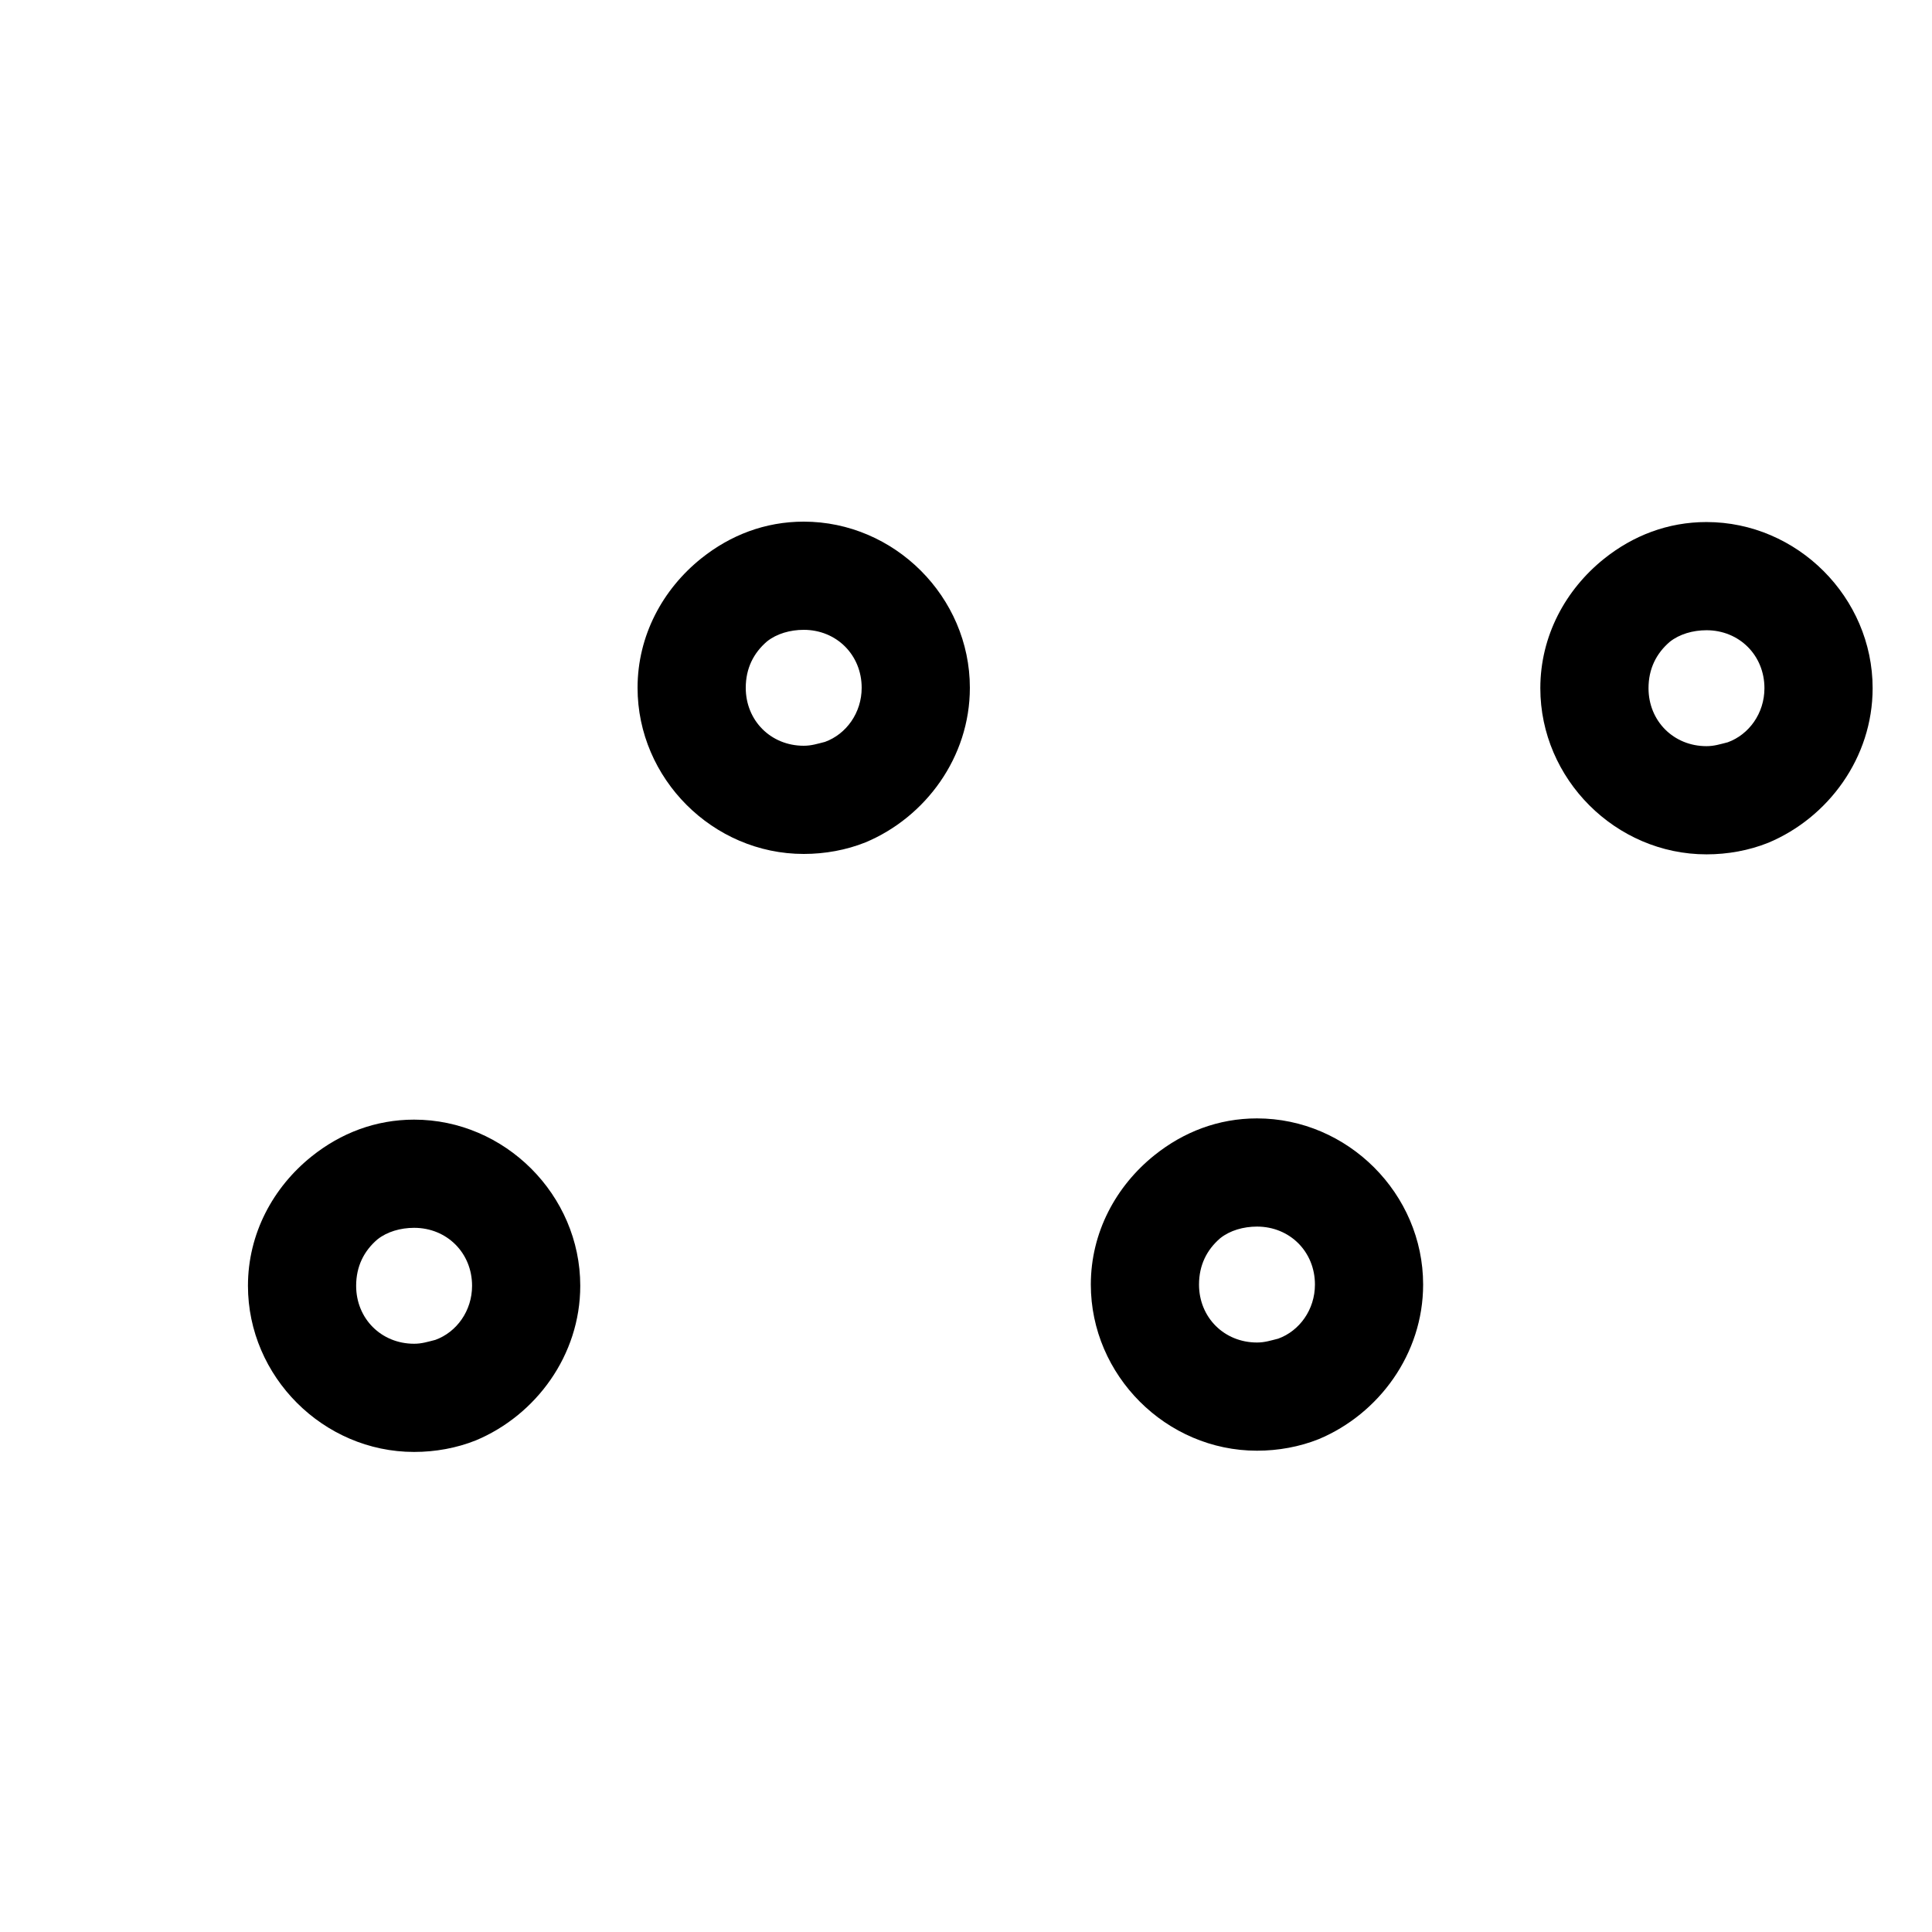 <?xml version="1.0" encoding="UTF-8" standalone="no"?>
<svg
   id="Layer_1"
   data-name="Layer 1"
   version="1.1"
   viewBox="0 0 100 100"
   sodipodi:docname="polyline.svg"
   inkscape:version="1.3.2 (091e20e, 2023-11-25, custom)"
   xmlns:inkscape="http://www.inkscape.org/namespaces/inkscape"
   xmlns:sodipodi="http://sodipodi.sourceforge.net/DTD/sodipodi-0.dtd"
   xmlns="http://www.w3.org/2000/svg"
   xmlns:svg="http://www.w3.org/2000/svg">
  <sodipodi:namedview
     id="namedview9"
     pagecolor="#ffffff"
     bordercolor="#000000"
     borderopacity="0.25"
     inkscape:showpageshadow="2"
     inkscape:pageopacity="0.0"
     inkscape:pagecheckerboard="0"
     inkscape:deskcolor="#d1d1d1"
     inkscape:zoom="8.13"
     inkscape:cx="49.938499"
     inkscape:cy="23.923739"
     inkscape:window-width="1920"
     inkscape:window-height="1009"
     inkscape:window-x="-8"
     inkscape:window-y="-8"
     inkscape:window-maximized="1"
     inkscape:current-layer="Layer_1" />
  <defs
     id="defs1">
    <style
       id="style1">
      .cls-1, .cls-2, .cls-3 {
        stroke: #fff;
        stroke-miterlimit: 10;
      }

      .cls-1, .cls-3 {
        fill: none;
      }

      .cls-2 {
        fill: #fff;
      }

      .cls-3 {
        stroke-width: 2px;
      }
    </style>
    <filter
       inkscape:label="Black Light"
       inkscape:menu="Color"
       inkscape:menu-tooltip="Light areas turn to black"
       style="color-interpolation-filters:sRGB;"
       id="filter10"
       x="-0.029"
       y="-0.029"
       width="1.058"
       height="1.058">
      <feColorMatrix
         type="luminanceToAlpha"
         result="result2"
         id="feColorMatrix9" />
      <feComposite
         in2="SourceGraphic"
         operator="arithmetic"
         in="result2"
         k3="2"
         result="result4"
         id="feComposite9" />
      <feBlend
         in="result4"
         mode="multiply"
         result="result3"
         in2="result2"
         id="feBlend9" />
      <feComposite
         in2="SourceGraphic"
         operator="in"
         in="result3"
         id="feComposite10" />
    </filter>
    <filter
       inkscape:label="Black Light"
       inkscape:menu="Color"
       inkscape:menu-tooltip="Light areas turn to black"
       style="color-interpolation-filters:sRGB;"
       id="filter12"
       x="-0.029"
       y="-0.029"
       width="1.058"
       height="1.058">
      <feColorMatrix
         type="luminanceToAlpha"
         result="result2"
         id="feColorMatrix10" />
      <feComposite
         in2="SourceGraphic"
         operator="arithmetic"
         in="result2"
         k3="2"
         result="result4"
         id="feComposite11" />
      <feBlend
         in="result4"
         mode="multiply"
         result="result3"
         in2="result2"
         id="feBlend11" />
      <feComposite
         in2="SourceGraphic"
         operator="in"
         in="result3"
         id="feComposite12" />
    </filter>
    <filter
       inkscape:label="Black Light"
       inkscape:menu="Color"
       inkscape:menu-tooltip="Light areas turn to black"
       style="color-interpolation-filters:sRGB;"
       id="filter14"
       x="-0.029"
       y="-0.029"
       width="1.058"
       height="1.058">
      <feColorMatrix
         type="luminanceToAlpha"
         result="result2"
         id="feColorMatrix12" />
      <feComposite
         in2="SourceGraphic"
         operator="arithmetic"
         in="result2"
         k3="2"
         result="result4"
         id="feComposite13" />
      <feBlend
         in="result4"
         mode="multiply"
         result="result3"
         in2="result2"
         id="feBlend13" />
      <feComposite
         in2="SourceGraphic"
         operator="in"
         in="result3"
         id="feComposite14" />
    </filter>
    <filter
       inkscape:label="Black Light"
       inkscape:menu="Color"
       inkscape:menu-tooltip="Light areas turn to black"
       style="color-interpolation-filters:sRGB;"
       id="filter16"
       x="-0.029"
       y="-0.029"
       width="1.058"
       height="1.058">
      <feColorMatrix
         type="luminanceToAlpha"
         result="result2"
         id="feColorMatrix14" />
      <feComposite
         in2="SourceGraphic"
         operator="arithmetic"
         in="result2"
         k3="2"
         result="result4"
         id="feComposite15" />
      <feBlend
         in="result4"
         mode="multiply"
         result="result3"
         in2="result2"
         id="feBlend15" />
      <feComposite
         in2="SourceGraphic"
         operator="in"
         in="result3"
         id="feComposite16" />
    </filter>
    <filter
       inkscape:label="Black Light"
       inkscape:menu="Color"
       inkscape:menu-tooltip="Light areas turn to black"
       style="color-interpolation-filters:sRGB;"
       id="filter18"
       x="-0.038"
       y="-0.025"
       width="1.038"
       height="1.025">
      <feColorMatrix
         type="luminanceToAlpha"
         result="result2"
         id="feColorMatrix16" />
      <feComposite
         in2="SourceGraphic"
         operator="arithmetic"
         in="result2"
         k3="2"
         result="result4"
         id="feComposite17" />
      <feBlend
         in="result4"
         mode="multiply"
         result="result3"
         in2="result2"
         id="feBlend17" />
      <feComposite
         in2="SourceGraphic"
         operator="in"
         in="result3"
         id="feComposite18" />
    </filter>
    <filter
       inkscape:label="Black Light"
       inkscape:menu="Color"
       inkscape:menu-tooltip="Light areas turn to black"
       style="color-interpolation-filters:sRGB;"
       id="filter20"
       x="-0.036"
       y="0"
       width="1.036"
       height="1.025">
      <feColorMatrix
         type="luminanceToAlpha"
         result="result2"
         id="feColorMatrix18" />
      <feComposite
         in2="SourceGraphic"
         operator="arithmetic"
         in="result2"
         k3="2"
         result="result4"
         id="feComposite19" />
      <feBlend
         in="result4"
         mode="multiply"
         result="result3"
         in2="result2"
         id="feBlend19" />
      <feComposite
         in2="SourceGraphic"
         operator="in"
         in="result3"
         id="feComposite20" />
    </filter>
    <filter
       inkscape:label="Black Light"
       inkscape:menu="Color"
       inkscape:menu-tooltip="Light areas turn to black"
       style="color-interpolation-filters:sRGB;"
       id="filter22"
       x="-0.066"
       y="-0.049"
       width="1.066"
       height="1.049">
      <feColorMatrix
         type="luminanceToAlpha"
         result="result2"
         id="feColorMatrix20" />
      <feComposite
         in2="SourceGraphic"
         operator="arithmetic"
         in="result2"
         k3="2"
         result="result4"
         id="feComposite21" />
      <feBlend
         in="result4"
         mode="multiply"
         result="result3"
         in2="result2"
         id="feBlend21" />
      <feComposite
         in2="SourceGraphic"
         operator="in"
         in="result3"
         id="feComposite22" />
    </filter>
    <filter
       inkscape:label="Black Light"
       inkscape:menu="Color"
       inkscape:menu-tooltip="Light areas turn to black"
       style="color-interpolation-filters:sRGB;"
       id="filter24"
       x="-0.081"
       y="0"
       width="1.081"
       height="1.046">
      <feColorMatrix
         type="luminanceToAlpha"
         result="result2"
         id="feColorMatrix22" />
      <feComposite
         in2="SourceGraphic"
         operator="arithmetic"
         in="result2"
         k3="2"
         result="result4"
         id="feComposite23" />
      <feBlend
         in="result4"
         mode="multiply"
         result="result3"
         in2="result2"
         id="feBlend23" />
      <feComposite
         in2="SourceGraphic"
         operator="in"
         in="result3"
         id="feComposite24" />
    </filter>
    <filter
       inkscape:label="Black Light"
       inkscape:menu="Color"
       inkscape:menu-tooltip="Light areas turn to black"
       style="color-interpolation-filters:sRGB;"
       id="filter26"
       x="-0.066"
       y="-0.049"
       width="1.066"
       height="1.049">
      <feColorMatrix
         type="luminanceToAlpha"
         result="result2"
         id="feColorMatrix24" />
      <feComposite
         in2="SourceGraphic"
         operator="arithmetic"
         in="result2"
         k3="2"
         result="result4"
         id="feComposite25" />
      <feBlend
         in="result4"
         mode="multiply"
         result="result3"
         in2="result2"
         id="feBlend25" />
      <feComposite
         in2="SourceGraphic"
         operator="in"
         in="result3"
         id="feComposite26" />
    </filter>
  </defs>
  <path
     class="cls-1"
     d="m 46.4,41 c 0,11.2 6.2,20.3 13.8,20.3"
     id="path6"
     style="filter:url(#filter20)" />
  <path
     class="cls-3"
     d="m 21.7,59 c 0,-11.3 6.8,-20.5 15.1,-20.5"
     id="path7"
     style="filter:url(#filter22)" />
  <path
     class="cls-3"
     d="m 46.4,39.7 c 0,12 5.5,21.7 12.3,21.7"
     id="path8"
     style="filter:url(#filter24)" />
  <path
     class="cls-3"
     d="M 66.2,59 C 66.2,47.7 73,38.5 81.3,38.5"
     id="path9"
     style="filter:url(#filter26)" />
  <path
     d="m 21.434,57.952 c -2,0 -3.8,0.7 -5.3,1.9 -2,1.6 -3.3,4 -3.3,6.7 0,4.7 3.9,8.6 8.6,8.6 1.1,0 2.2,-0.2 3.2,-0.6 3.1,-1.3 5.4,-4.4 5.4,-8 0,-4.7 -3.9,-8.6 -8.6,-8.6 z m 0,11.6 c -1.7,0 -3,-1.3 -3,-3 0,-1 0.4,-1.8 1.1,-2.4 0.5,-0.4 1.2,-0.6 1.9,-0.6 1.7,0 3,1.3 3,3 0,1.3 -0.8,2.4 -1.9,2.8 -0.4,0.1 -0.7,0.2 -1.1,0.2 z"
     id="path11" />
  <path
     d="m 41.6,27 c -2,0 -3.8,0.7 -5.3,1.9 -2,1.6 -3.3,4 -3.3,6.7 0,4.7 3.9,8.6 8.6,8.6 1.1,0 2.2,-0.2 3.2,-0.6 3.1,-1.3 5.4,-4.4 5.4,-8 0,-4.7 -3.9,-8.6 -8.6,-8.6 z m 0,11.6 c -1.7,0 -3,-1.3 -3,-3 0,-1 0.4,-1.8 1.1,-2.4 0.5,-0.4 1.2,-0.6 1.9,-0.6 1.7,0 3,1.3 3,3 0,1.3 -0.8,2.4 -1.9,2.8 -0.4,0.1 -0.7,0.2 -1.1,0.2 z"
     id="path11-1" />
  <path
     d="m 88.327,27.021 c -2,0 -3.8,0.7 -5.3,1.9 -2,1.6 -3.3,4 -3.3,6.7 0,4.7 3.9,8.6 8.6,8.6 1.1,0 2.2,-0.2 3.2,-0.6 3.1,-1.3 5.4,-4.4 5.4,-8 0,-4.7 -3.9,-8.6 -8.6,-8.6 z m 0,11.6 c -1.7,0 -3,-1.3 -3,-3 0,-1 0.4,-1.8 1.1,-2.4 0.5,-0.4 1.2,-0.6 1.9,-0.6 1.7,0 3,1.3 3,3 0,1.3 -0.8,2.4 -1.9,2.8 -0.4,0.1 -0.7,0.2 -1.1,0.2 z"
     id="path11-48" />
  <path
     d="m 65.061,57.888 c -2,0 -3.8,0.7 -5.3,1.9 -2,1.6 -3.3,4 -3.3,6.7 0,4.7 3.9,8.6 8.6,8.6 1.1,0 2.2,-0.2 3.2,-0.6 3.1,-1.3 5.4,-4.4 5.4,-8 0,-4.7 -3.9,-8.6 -8.6,-8.6 z m 0,11.6 c -1.7,0 -3,-1.3 -3,-3 0,-1 0.4,-1.8 1.1,-2.4 0.5,-0.4 1.2,-0.6 1.9,-0.6 1.7,0 3,1.3 3,3 0,1.3 -0.8,2.4 -1.9,2.8 -0.4,0.1 -0.7,0.2 -1.1,0.2 z"
     id="path11-4" />
</svg>
